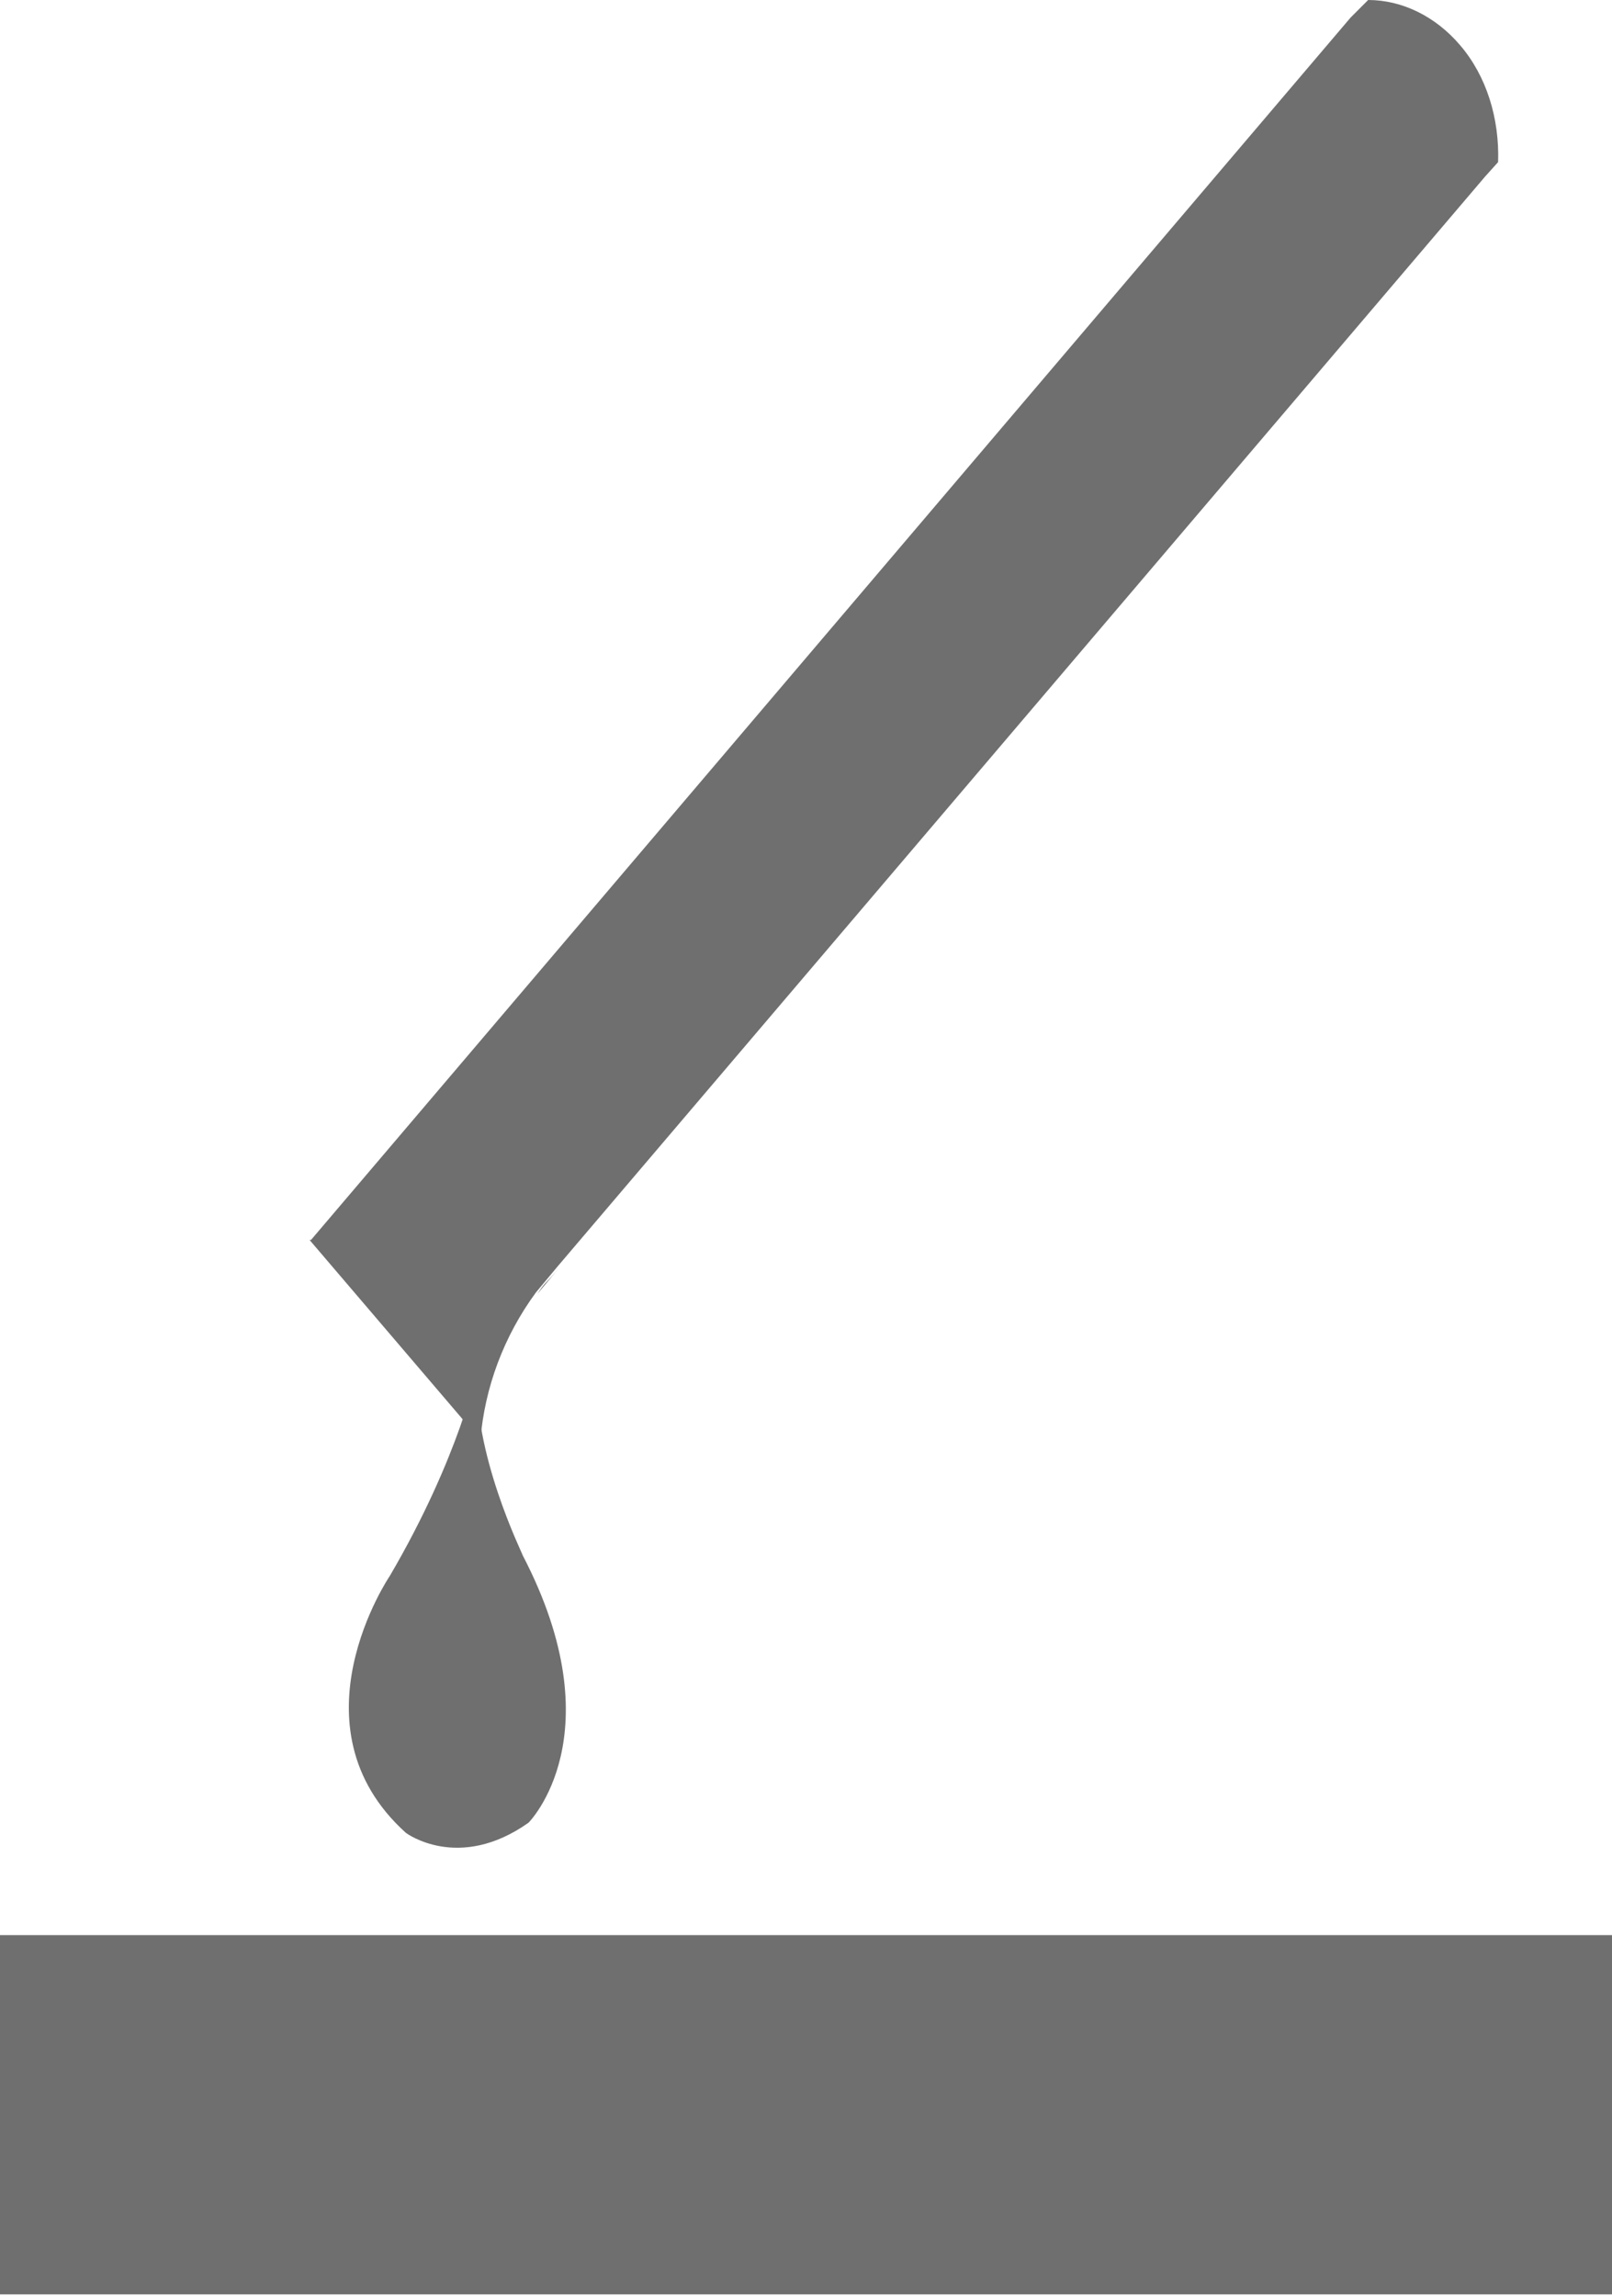 <?xml version="1.0" encoding="UTF-8"?>
<svg id="Capa_2" data-name="Capa 2" xmlns="http://www.w3.org/2000/svg" viewBox="0 0 11.04 15.72">
  <defs>
    <style>
      .cls-1 {
        fill: #706f6f;
      }
    </style>
  </defs>
  <g id="Capa_1-2" data-name="Capa 1">
    <rect class="cls-1" y="13.25" width="11.04" height="2.46"/>
    <g>
      <path class="cls-1" d="m2.13,8.49L9.25.12l.12-.12c.23,0,.46.11.63.31.18.21.27.5.26.8l-.09.1-6.35,7.46-.15.18c-.22.3-.35.65-.38,1.01l-1.17-1.37Zm1.7.19s-.05.06-.08.09-.05.06-.07.09l.15-.18Z"/>
      <path class="cls-1" d="m3.27,9.37s-.12.6-.6,1.42c0,0-.7,1.03.11,1.76,0,0,.36.27.84-.07,0,0,.6-.6-.04-1.83,0-.01-.35-.71-.31-1.27"/>
    </g>
  </g>
</svg>